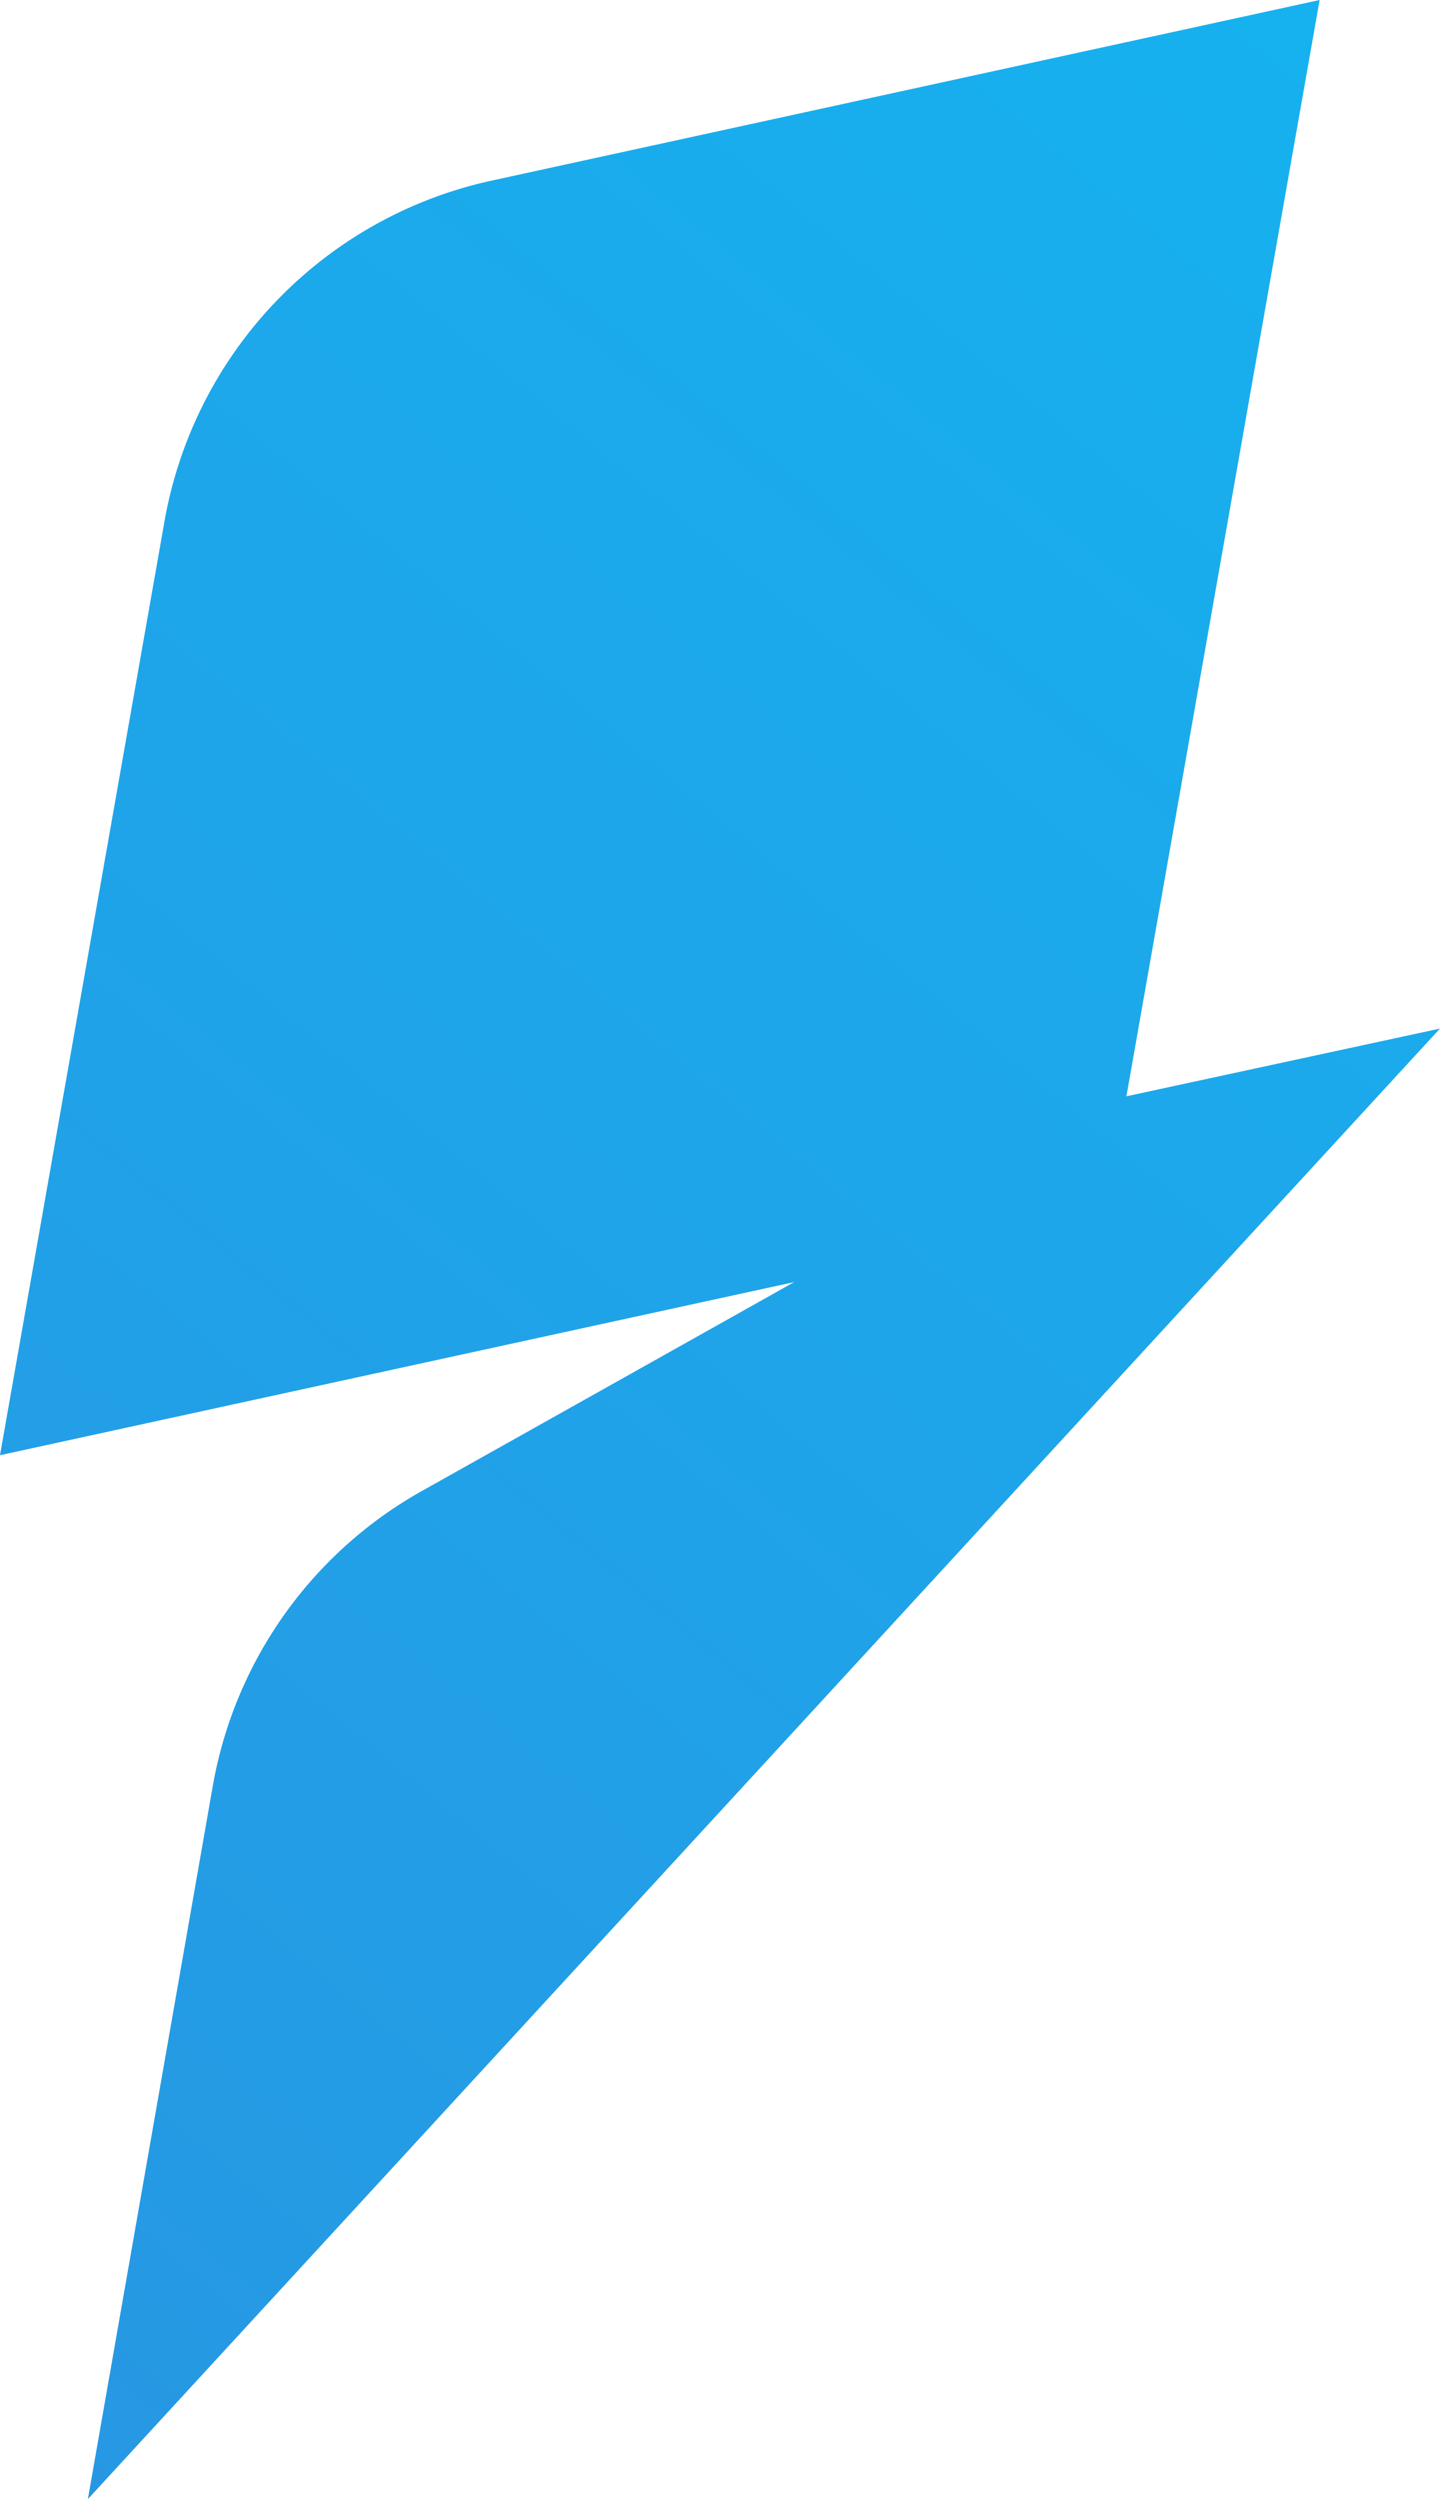 <svg xmlns="http://www.w3.org/2000/svg" xmlns:xlink="http://www.w3.org/1999/xlink" viewBox="0 0 47.85 83.02"><defs><style>.cls-1{fill:url(#linear-gradient);}</style><linearGradient id="linear-gradient" x1="117.57" y1="-85.94" x2="-73.72" y2="146.02" gradientUnits="userSpaceOnUse"><stop offset="0" stop-color="#00d2ff"/><stop offset="1" stop-color="#3a7bd5"/></linearGradient></defs><g id="Layer_2" data-name="Layer 2"><g id="Layer_1-2" data-name="Layer 1"><path class="cls-1" d="M47.85,34.16,37.43,36.41,43.85,0,16.33,6A14.08,14.08,0,0,0,5.47,17.29L0,48.33l26.39-5.75-.89.5L14.07,49.49a14,14,0,0,0-7,9.83L2.92,83Z"/></g></g></svg>